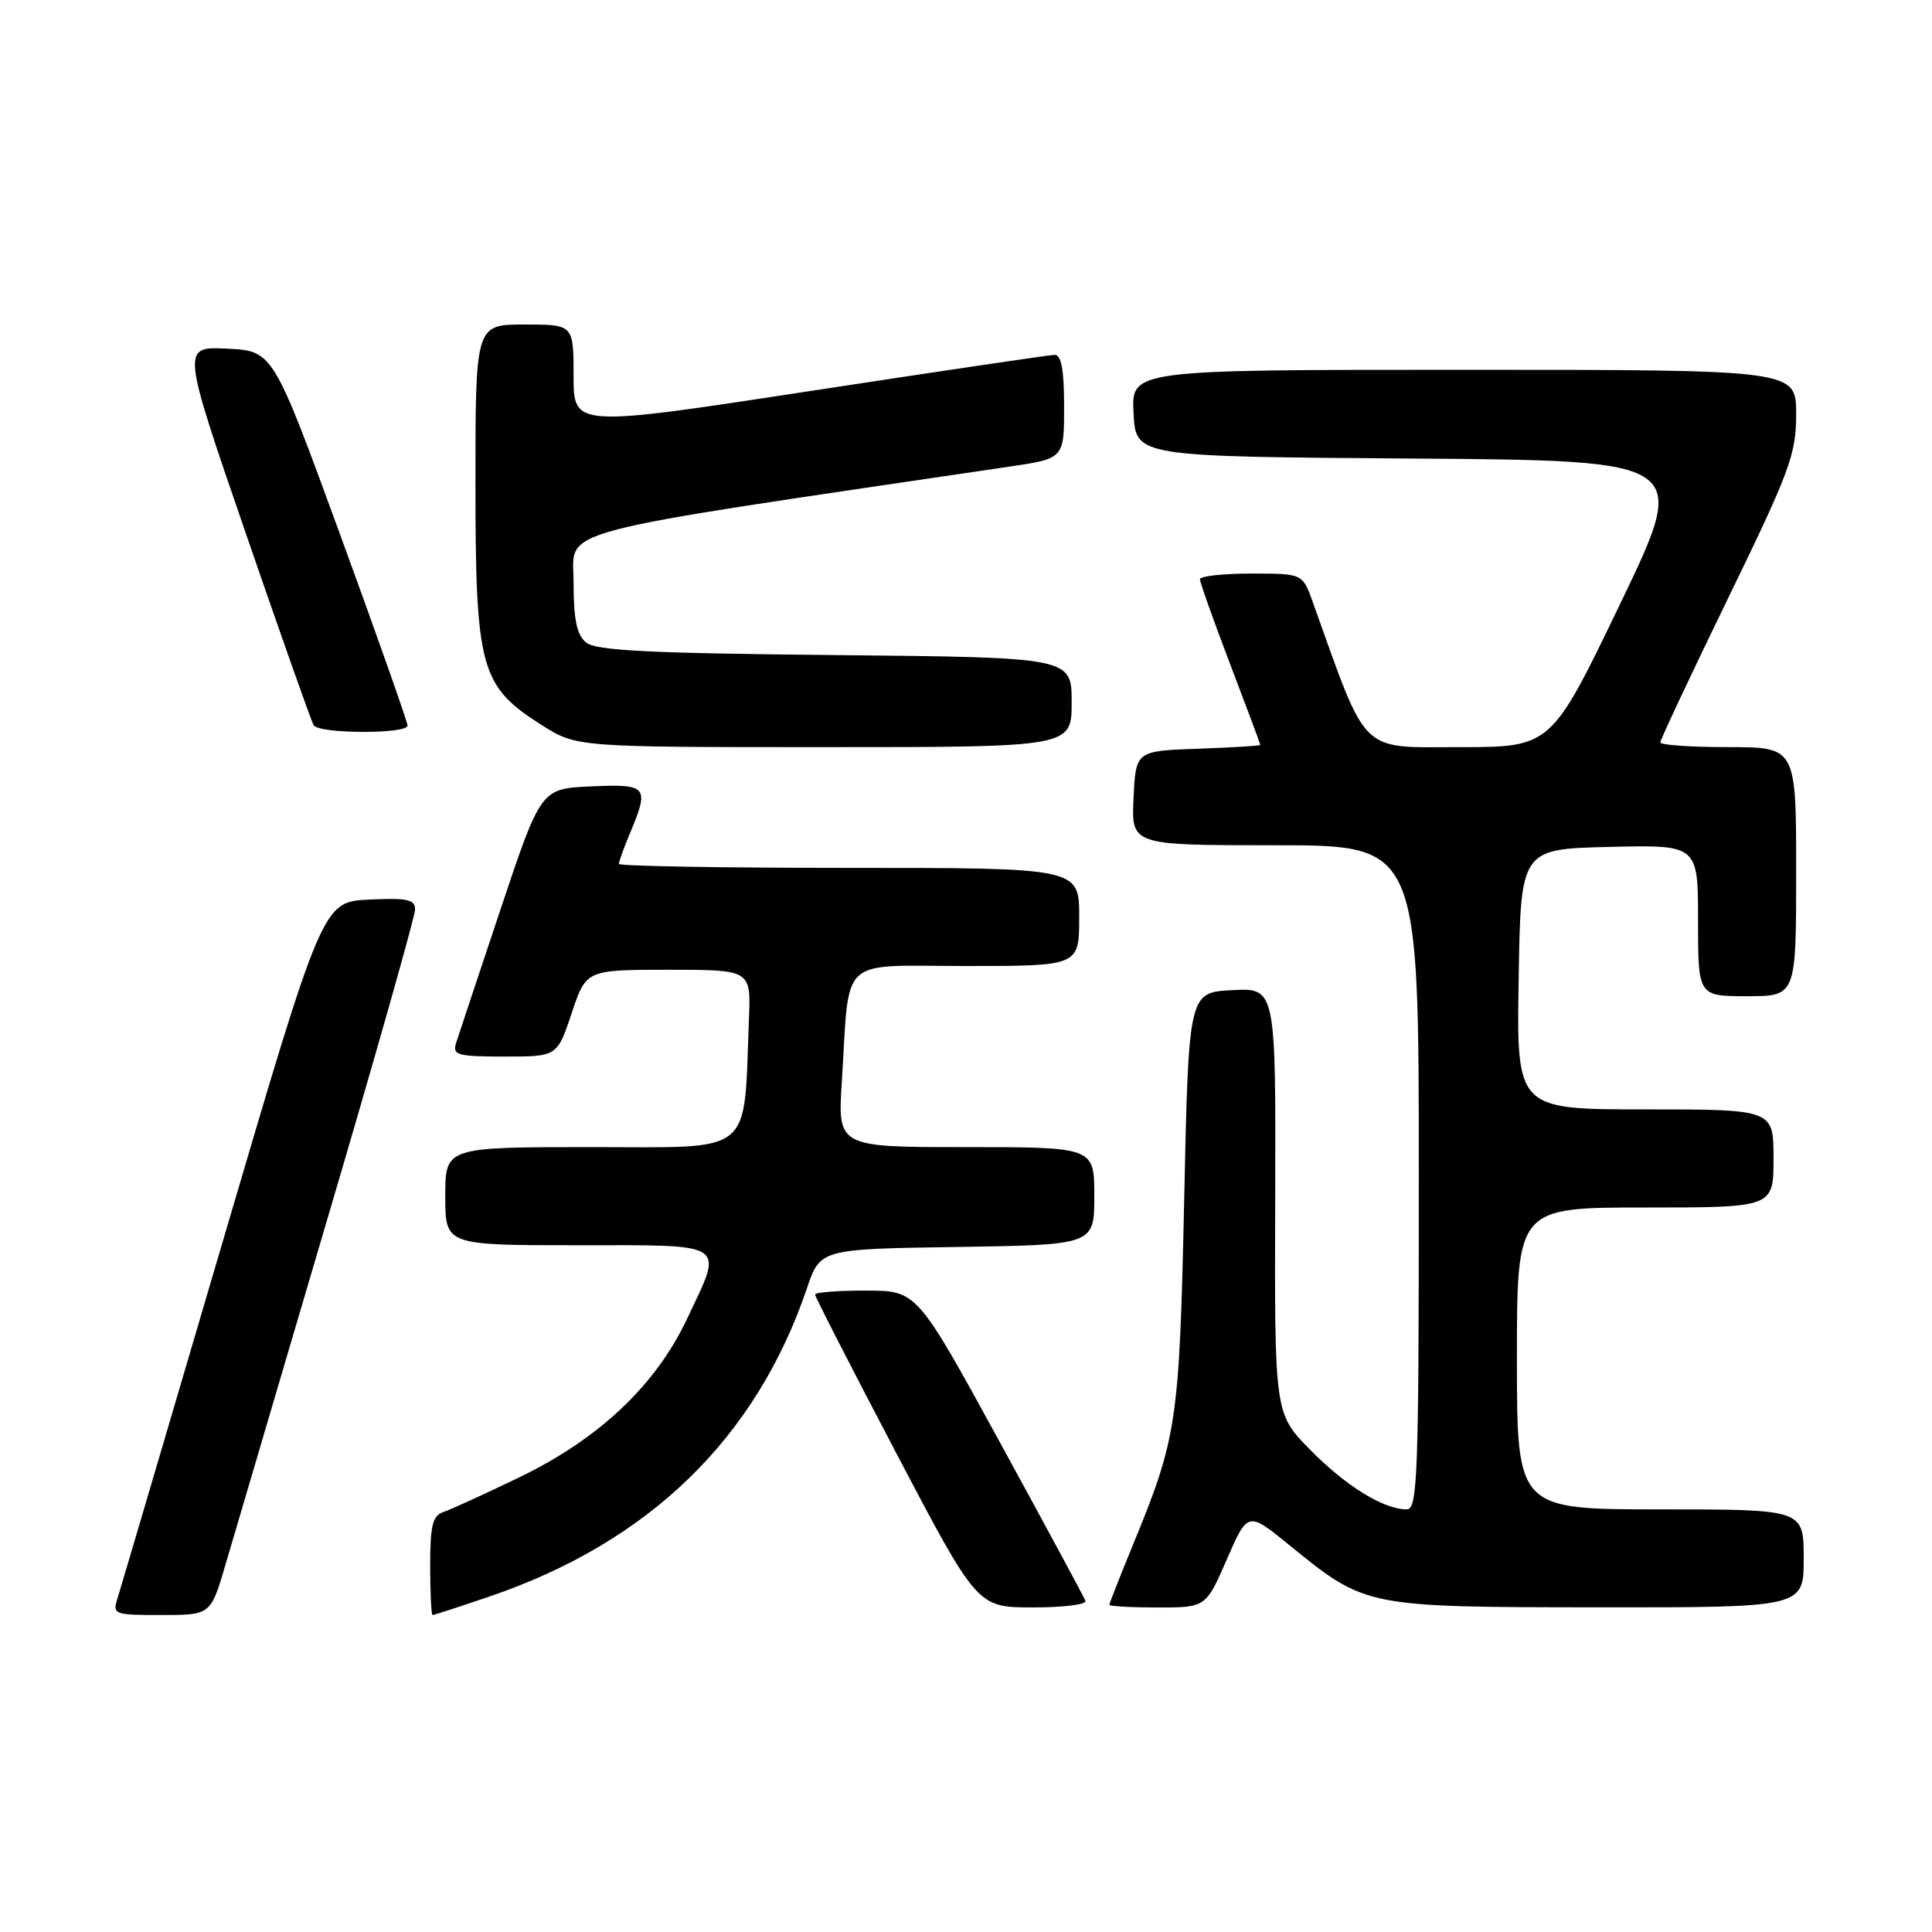 <?xml version="1.0" encoding="UTF-8" standalone="no"?>
<!DOCTYPE svg PUBLIC "-//W3C//DTD SVG 1.1//EN" "http://www.w3.org/Graphics/SVG/1.1/DTD/svg11.dtd" >
<svg xmlns="http://www.w3.org/2000/svg" xmlns:xlink="http://www.w3.org/1999/xlink" version="1.1" viewBox="0 0 256 256">
 <g >
 <path fill="currentColor"
d=" M 29.90 207.25 C 30.99 203.54 37.09 182.86 43.44 161.31 C 49.80 139.76 55.00 121.40 55.00 120.51 C 55.00 119.18 53.96 118.96 48.88 119.20 C 42.75 119.50 42.75 119.50 29.51 164.53 C 22.23 189.29 15.96 210.55 15.57 211.78 C 14.89 213.92 15.10 214.00 21.39 214.00 C 27.92 214.00 27.92 214.00 29.90 207.25 Z  M 64.82 211.56 C 85.97 204.37 100.16 190.61 106.91 170.74 C 108.69 165.50 108.69 165.50 126.84 165.23 C 145.00 164.95 145.00 164.95 145.00 158.48 C 145.00 152.00 145.00 152.00 127.99 152.00 C 110.99 152.00 110.99 152.00 111.55 143.25 C 112.62 126.41 110.90 128.00 128.05 128.00 C 143.00 128.00 143.00 128.00 143.00 121.50 C 143.00 115.00 143.00 115.00 112.50 115.00 C 95.72 115.00 82.00 114.76 82.00 114.47 C 82.00 114.18 82.67 112.32 83.50 110.35 C 86.07 104.20 85.79 103.87 78.33 104.20 C 71.67 104.50 71.67 104.50 66.32 120.50 C 63.38 129.30 60.73 137.29 60.42 138.25 C 59.93 139.80 60.65 140.00 66.85 140.00 C 73.83 140.00 73.83 140.00 75.75 134.25 C 77.67 128.50 77.67 128.50 88.58 128.50 C 99.50 128.50 99.50 128.50 99.24 135.00 C 98.52 153.34 100.16 152.00 78.43 152.00 C 59.00 152.00 59.00 152.00 59.00 158.50 C 59.00 165.00 59.00 165.00 76.50 165.00 C 96.71 165.00 95.91 164.46 91.00 174.83 C 86.87 183.56 79.38 190.64 68.88 195.72 C 64.27 197.95 59.71 200.03 58.75 200.35 C 57.32 200.83 57.00 202.14 57.00 207.47 C 57.00 211.06 57.15 214.00 57.32 214.00 C 57.50 214.00 60.88 212.90 64.82 211.56 Z  M 143.83 212.12 C 143.65 211.64 138.55 202.20 132.50 191.13 C 121.50 171.02 121.50 171.02 114.75 171.01 C 111.04 171.00 108.00 171.24 108.00 171.53 C 108.00 171.83 112.84 181.27 118.75 192.53 C 129.50 212.99 129.50 212.99 136.83 212.99 C 140.87 213.00 144.02 212.61 143.83 212.12 Z  M 162.56 206.63 C 165.34 200.25 165.34 200.25 170.89 204.77 C 180.95 212.96 180.89 212.95 211.75 212.98 C 239.00 213.00 239.00 213.00 239.00 206.50 C 239.00 200.00 239.00 200.00 220.00 200.00 C 201.00 200.00 201.00 200.00 201.00 180.00 C 201.00 160.00 201.00 160.00 218.00 160.00 C 235.00 160.00 235.00 160.00 235.00 153.50 C 235.00 147.00 235.00 147.00 217.98 147.00 C 200.95 147.00 200.95 147.00 201.23 129.75 C 201.50 112.50 201.50 112.50 213.25 112.22 C 225.00 111.94 225.00 111.94 225.00 121.97 C 225.00 132.00 225.00 132.00 231.50 132.00 C 238.00 132.00 238.00 132.00 238.00 115.50 C 238.00 99.00 238.00 99.00 229.00 99.00 C 224.05 99.00 220.00 98.72 220.00 98.37 C 220.00 98.02 224.05 89.41 229.00 79.23 C 237.20 62.36 238.00 60.20 238.00 54.86 C 238.00 49.00 238.00 49.00 193.95 49.00 C 149.90 49.00 149.90 49.00 150.20 54.75 C 150.50 60.50 150.50 60.50 187.16 60.76 C 223.82 61.02 223.82 61.02 214.68 80.01 C 205.54 99.00 205.54 99.00 193.36 99.00 C 180.02 99.00 181.28 100.25 173.94 79.75 C 172.60 76.00 172.60 76.00 165.80 76.00 C 162.06 76.00 159.00 76.34 159.00 76.75 C 159.00 77.17 160.80 82.23 163.00 88.00 C 165.20 93.77 167.00 98.59 167.00 98.71 C 167.00 98.82 163.29 99.05 158.75 99.21 C 150.50 99.50 150.50 99.50 150.20 105.75 C 149.90 112.00 149.90 112.00 168.95 112.00 C 188.00 112.00 188.00 112.00 188.00 156.00 C 188.00 195.65 187.84 200.00 186.40 200.00 C 183.34 200.00 178.35 196.92 173.63 192.13 C 168.88 187.31 168.88 187.31 168.97 159.10 C 169.06 130.90 169.06 130.90 163.28 131.20 C 157.50 131.50 157.50 131.50 156.91 159.00 C 156.27 188.57 155.98 190.49 150.01 204.97 C 148.36 208.99 147.00 212.44 147.00 212.64 C 147.00 212.84 149.88 213.00 153.39 213.00 C 159.78 213.00 159.78 213.00 162.56 206.63 Z  M 142.00 93.05 C 142.00 87.11 142.00 87.11 110.65 86.80 C 85.90 86.56 78.96 86.21 77.65 85.13 C 76.42 84.10 76.00 82.07 76.00 77.12 C 76.00 69.87 71.83 70.98 133.75 61.83 C 141.00 60.76 141.00 60.76 141.00 53.88 C 141.00 49.03 140.63 47.01 139.75 47.02 C 139.06 47.03 124.44 49.20 107.25 51.83 C 76.00 56.61 76.00 56.61 76.00 49.81 C 76.00 43.00 76.00 43.00 69.50 43.00 C 63.00 43.00 63.00 43.00 63.00 64.04 C 63.00 88.58 63.64 90.91 71.74 96.05 C 76.39 99.00 76.39 99.00 109.20 99.00 C 142.00 99.00 142.00 99.00 142.00 93.05 Z  M 54.00 96.14 C 54.00 95.67 49.99 84.31 45.09 70.89 C 36.17 46.50 36.17 46.50 30.11 46.20 C 24.05 45.91 24.05 45.91 32.53 70.55 C 37.19 84.11 41.26 95.60 41.56 96.10 C 42.27 97.25 54.00 97.29 54.00 96.14 Z "/>
</g>
</svg>